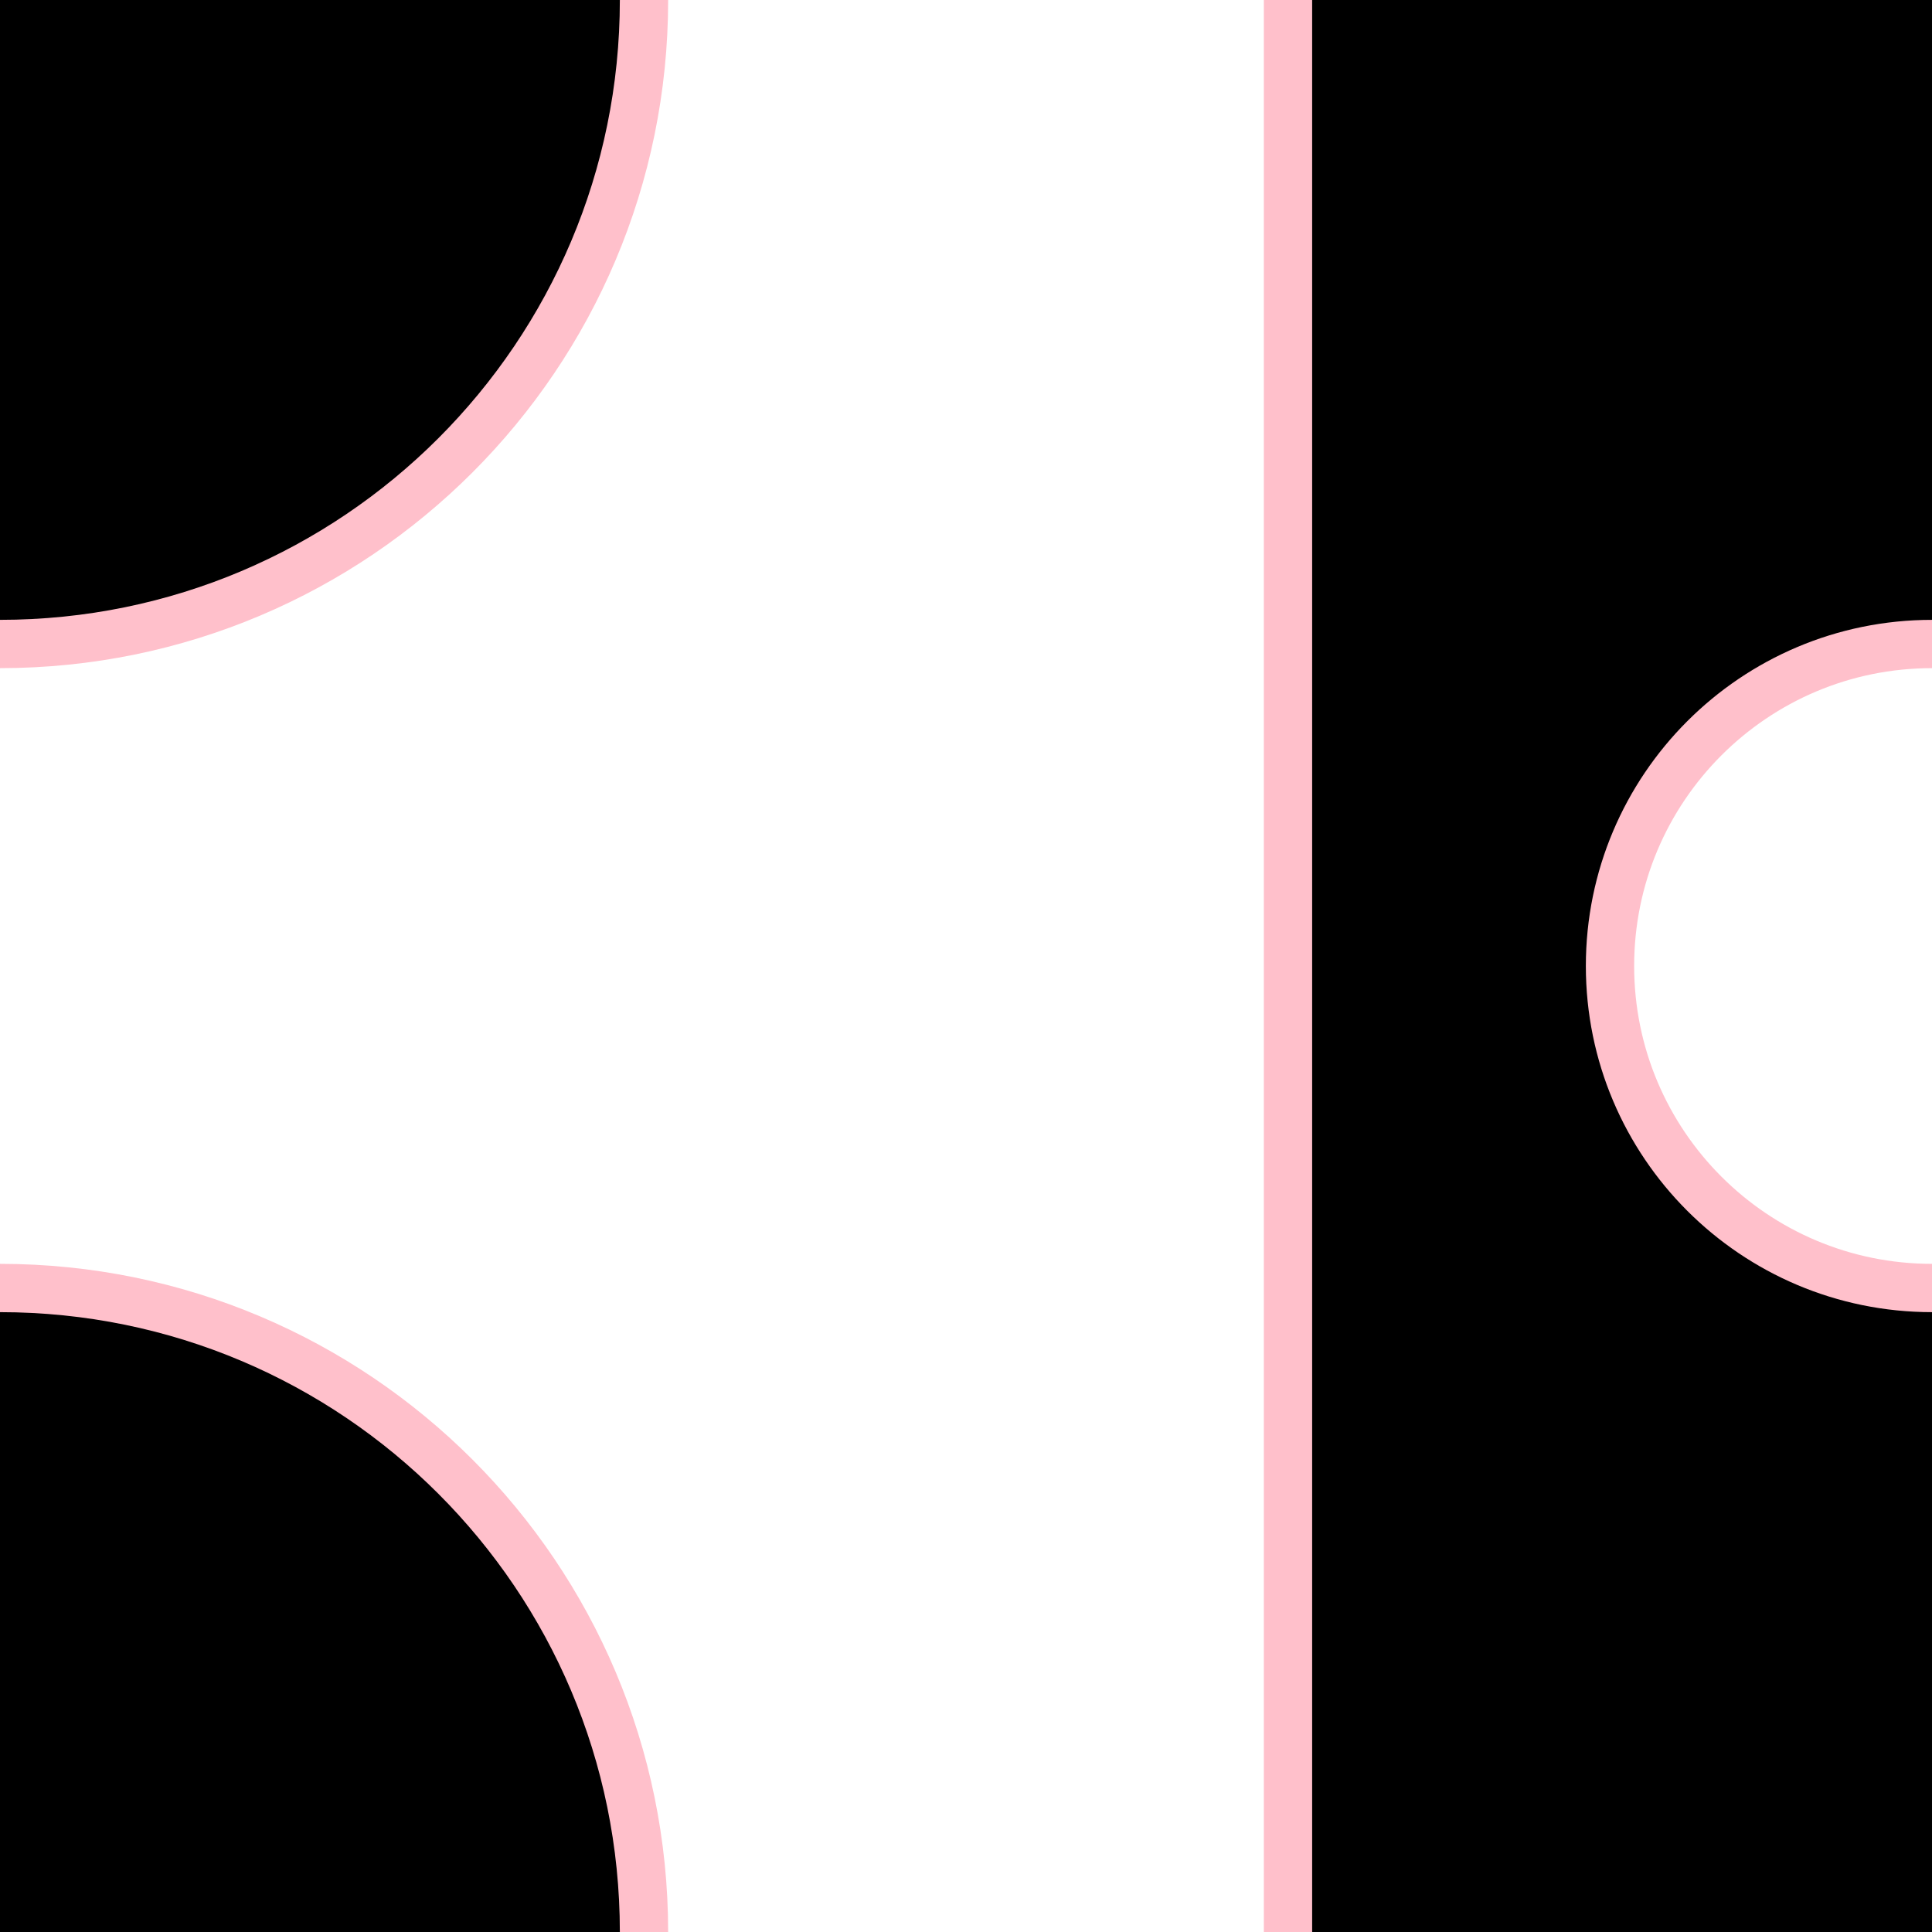 <svg id="ekb1lGjP3ri1" xmlns="http://www.w3.org/2000/svg" xmlns:xlink="http://www.w3.org/1999/xlink" viewBox="0 0 1200 1200" shape-rendering="geometricPrecision" text-rendering="geometricPrecision" width="1200" height="1200"><g><path d="M800,1200L800,0h400v400c-110.457,0-200,89.543-200,200s89.543,200,200,200v400h-400Z" stroke-width="0"/><path d="M0,0h400C400,220.914,220.914,400,0,400L0,0Z" stroke-width="0"/><path d="M0,1200v-400c220.914,0,400,179.086,400,400h-400Z" stroke-width="0"/><path d="M800,1200L800,0" fill="none" stroke="#ffc0cb" stroke-width="30"/><path d="M1200,400c-110.457,0-200,89.543-200,200s89.543,200,200,200" fill="none" stroke="#ffc0cb" stroke-width="30"/><path d="M400,0C400,220.914,220.914,400,0,400" fill="none" stroke="#ffc0cb" stroke-width="30"/><path d="M0,800c220.914,0,400,179.086,400,400" fill="none" stroke="#ffc0cb" stroke-width="30"/></g></svg>